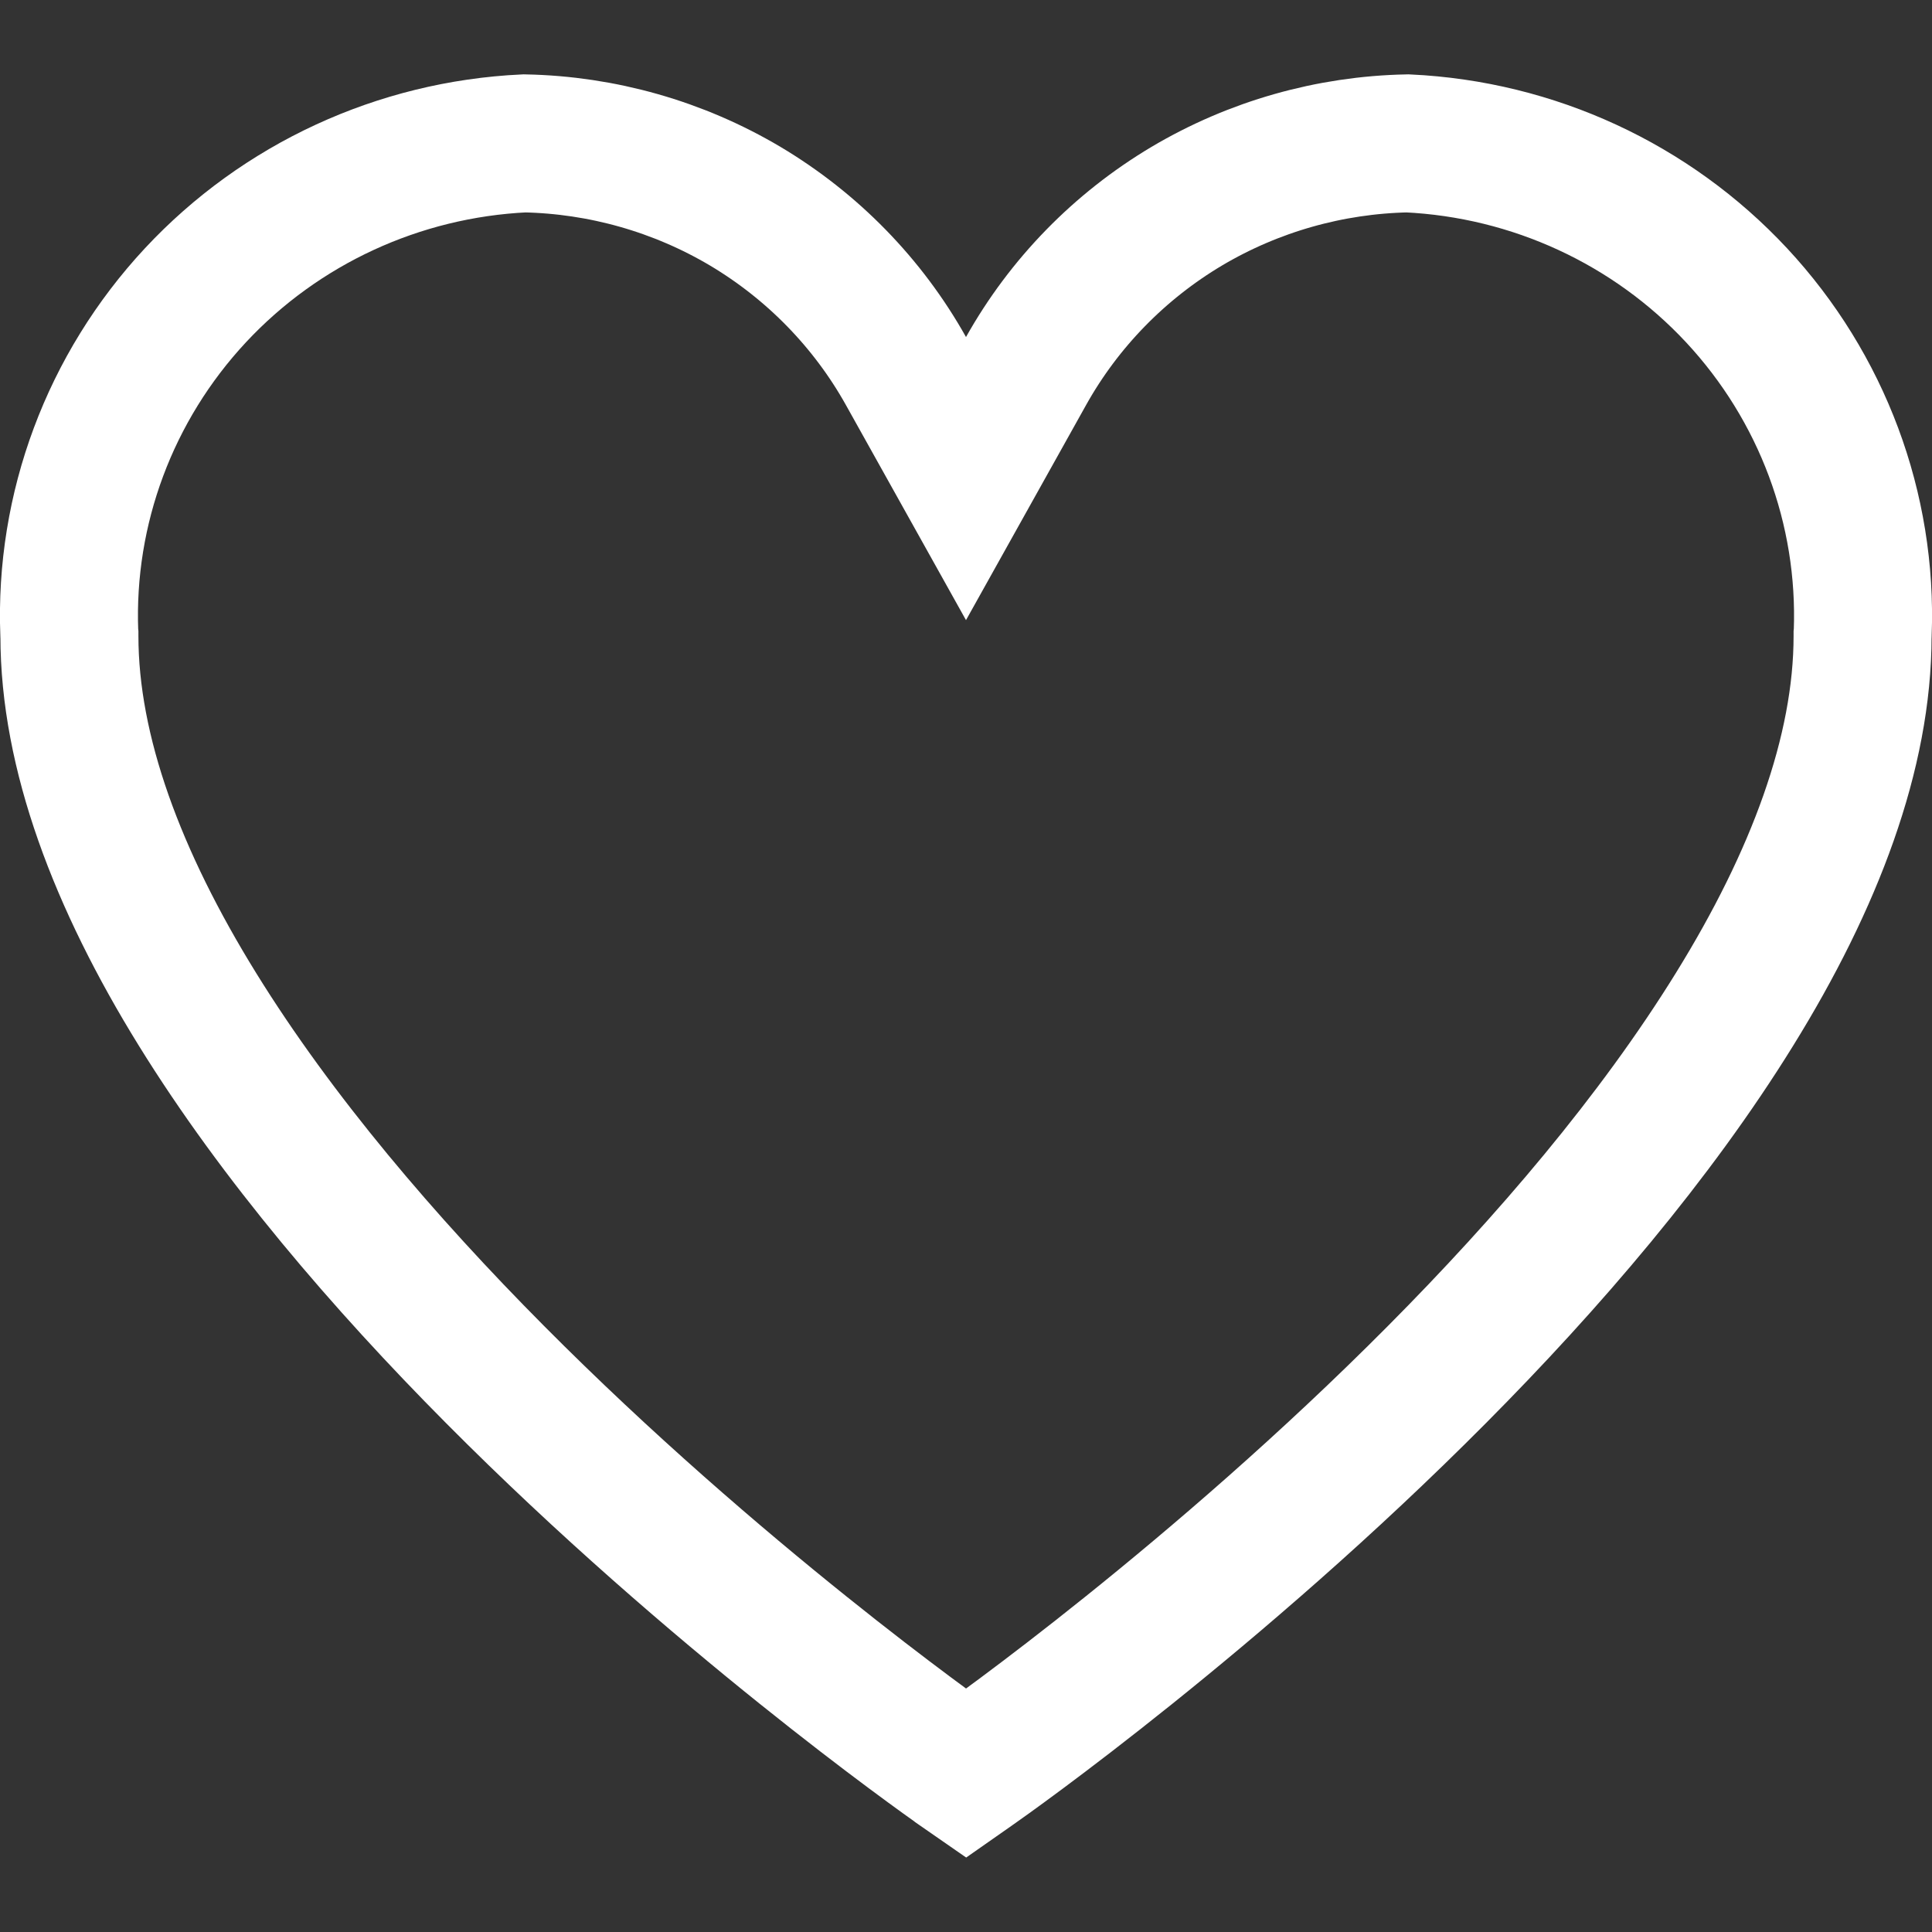 <svg width="14" height="14" viewBox="0 0 14 14" fill="none" xmlns="http://www.w3.org/2000/svg">
<rect x="0" y="0" width="14" height="14" fill="#333333" stroke="none"/>
<g clip-path="url(#clip0_1439_1143)">
<path d="M6.564 2.687L7 3.468L7.436 2.687C7.711 2.196 8.113 1.784 8.6 1.494C9.084 1.207 9.636 1.05 10.2 1.039C11.111 1.082 11.967 1.478 12.584 2.14C13.204 2.806 13.532 3.686 13.498 4.588L13.497 4.598V4.608C13.497 5.454 13.149 6.377 12.569 7.314C11.993 8.246 11.215 9.153 10.414 9.959C8.814 11.57 7.178 12.727 7.05 12.816C7.05 12.816 7.05 12.816 7.05 12.816L7 12.851L6.951 12.817C6.951 12.817 6.951 12.817 6.95 12.816C6.818 12.723 5.183 11.567 3.586 9.959C2.785 9.153 2.007 8.246 1.431 7.314C0.851 6.376 0.503 5.454 0.503 4.608V4.598L0.502 4.588C0.468 3.686 0.796 2.806 1.416 2.14C2.033 1.478 2.889 1.082 3.8 1.039C4.364 1.05 4.916 1.207 5.4 1.494C5.887 1.784 6.289 2.196 6.564 2.687Z" stroke="white"/>
</g>
<defs>
<clipPath id="clip0_1439_1143">
<rect width="14" height="14" fill="white"/>
</clipPath>
</defs>
</svg>
